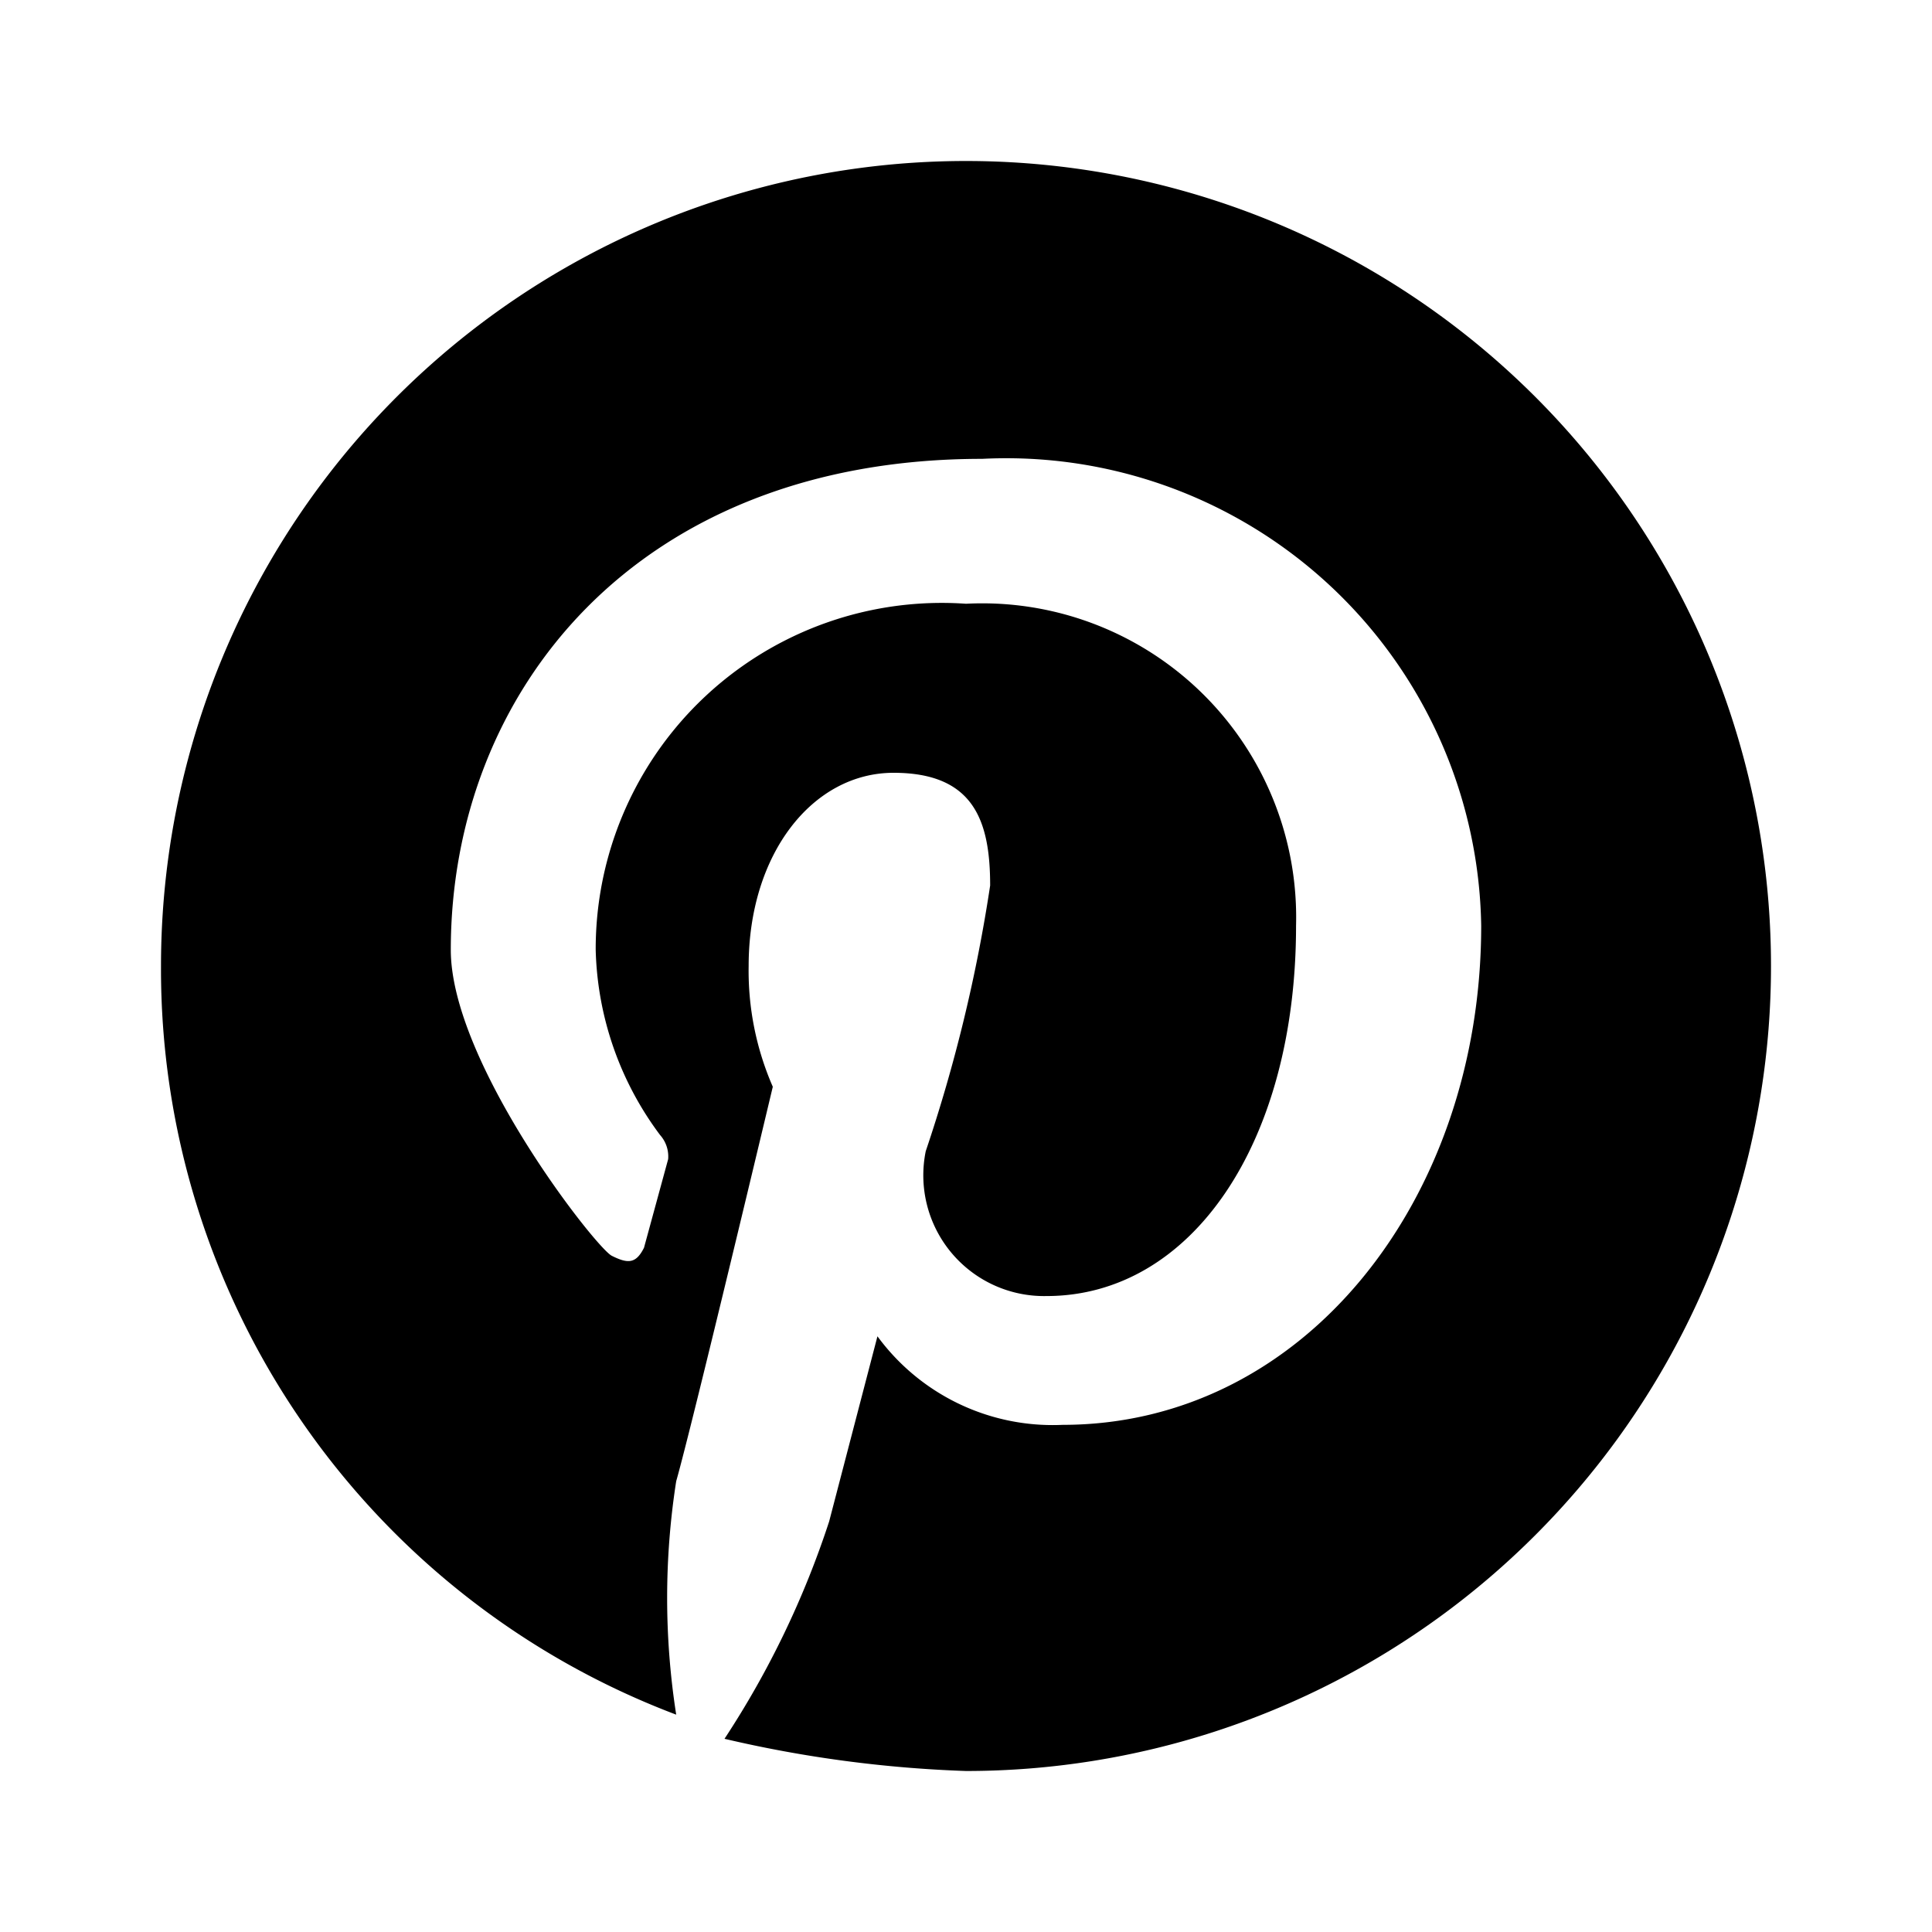 <svg xmlns="http://www.w3.org/2000/svg" viewBox="0 0 24 24"><path d="M12,2A10,10,0,0,0,2,12a9.9,9.9,0,0,0,6.4,9.3,9.4,9.4,0,0,1,0-2.9c.2-.7,1.2-4.9,1.2-4.9A3.6,3.6,0,0,1,9.3,12c0-1.4.8-2.4,1.8-2.4s1.2.6,1.2,1.4a19.3,19.3,0,0,1-.8,3.3A1.5,1.5,0,0,0,13,16.1c1.8,0,3.1-1.9,3.1-4.6a3.9,3.9,0,0,0-4.1-4,4.3,4.3,0,0,0-4.6,4.3,4,4,0,0,0,.8,2.3.4.4,0,0,1,.1.3L8,15.5c-.1.2-.2.2-.4.1s-2-2.4-2-3.8c0-3.2,2.3-6.1,6.6-6.1a5.9,5.9,0,0,1,6.2,5.8c0,3.4-2.2,6.2-5.2,6.2a2.7,2.7,0,0,1-2.3-1.1l-.6,2.3A11.3,11.3,0,0,1,9,21.6a15.4,15.4,0,0,0,3,.4A10,10,0,0,0,12,2Z"/></svg>